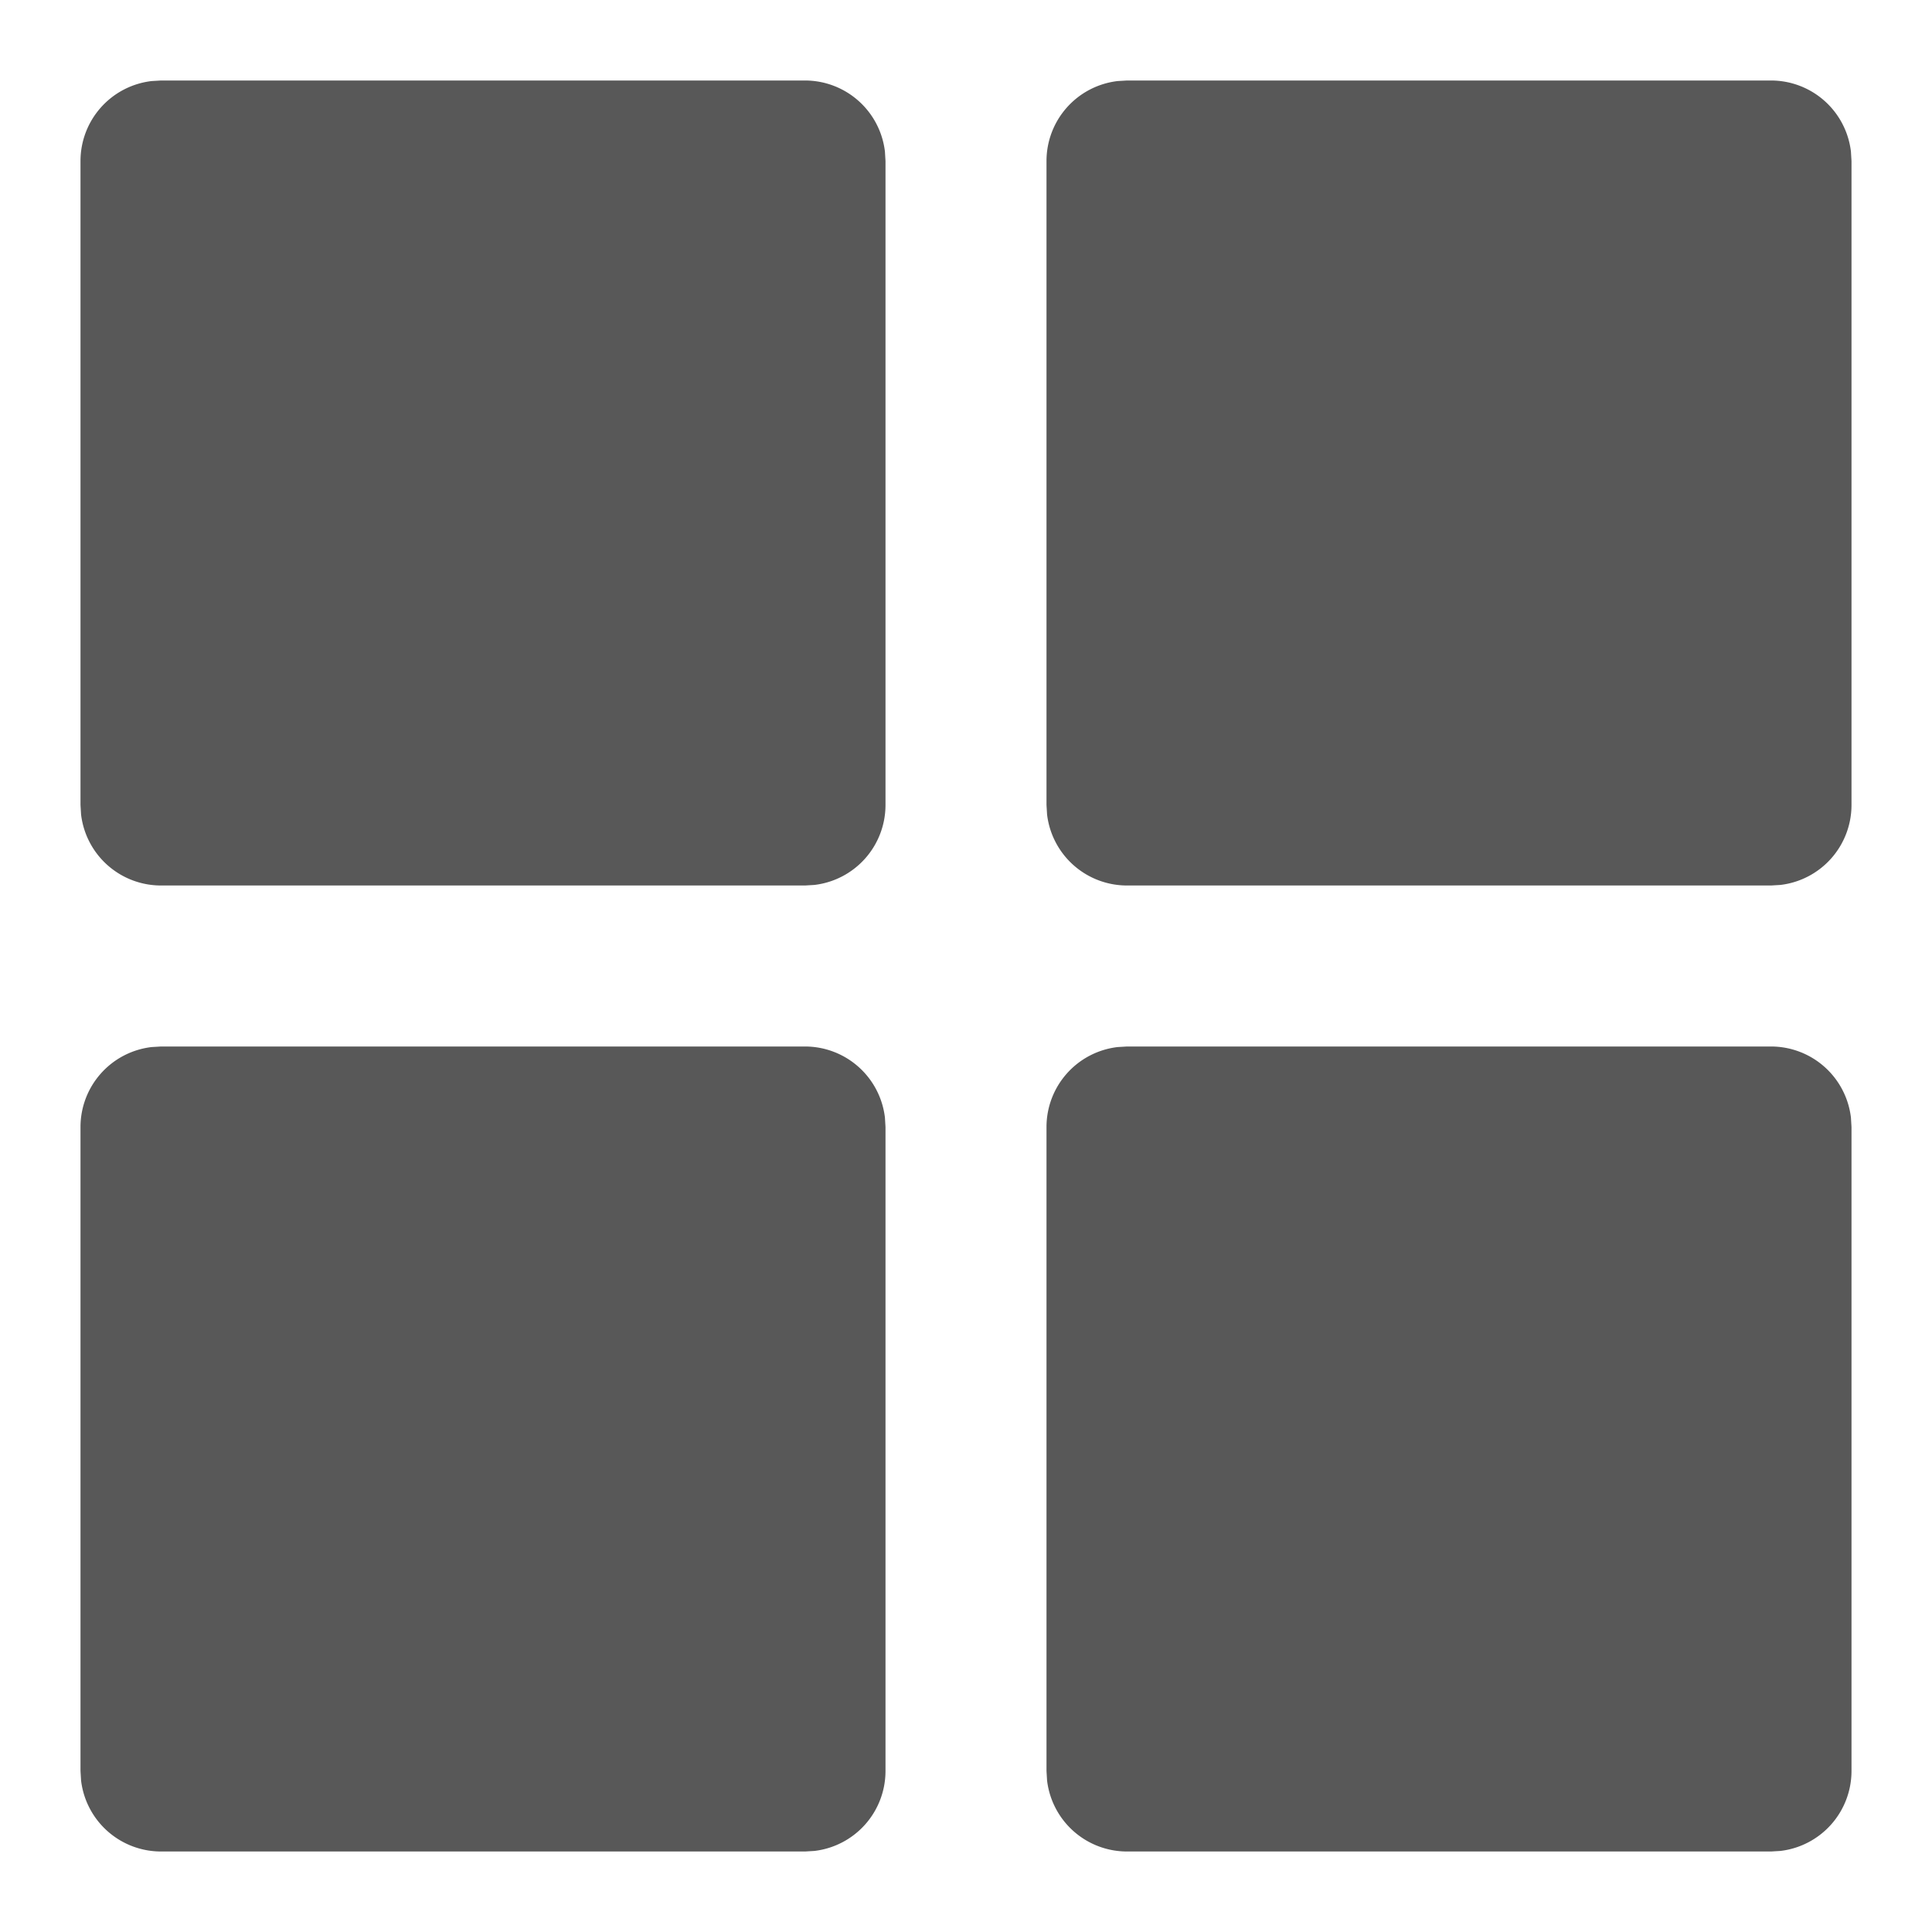 <svg width="24" height="24" viewBox="0 0 24 24" xmlns="http://www.w3.org/2000/svg">
    <path d="M10 13a1 1 0 0 1 .993.883L11 14v8a1 1 0 0 1-.883.993L10 23H2a1 1 0 0 1-.993-.883L1 22v-8a1 1 0 0 1 .883-.993L2 13h8zm12 0a1 1 0 0 1 .993.883L23 14v8a1 1 0 0 1-.883.993L22 23h-8a1 1 0 0 1-.993-.883L13 22v-8a1 1 0 0 1 .883-.993L14 13h8zM10 1a1 1 0 0 1 .993.883L11 2v8a1 1 0 0 1-.883.993L10 11H2a1 1 0 0 1-.993-.883L1 10V2a1 1 0 0 1 .883-.993L2 1h8zm12 0a1 1 0 0 1 .993.883L23 2v8a1 1 0 0 1-.883.993L22 11h-8a1 1 0 0 1-.993-.883L13 10V2a1 1 0 0 1 .883-.993L14 1h8z" fill="#585858" fill-rule="evenodd"/>
</svg>
